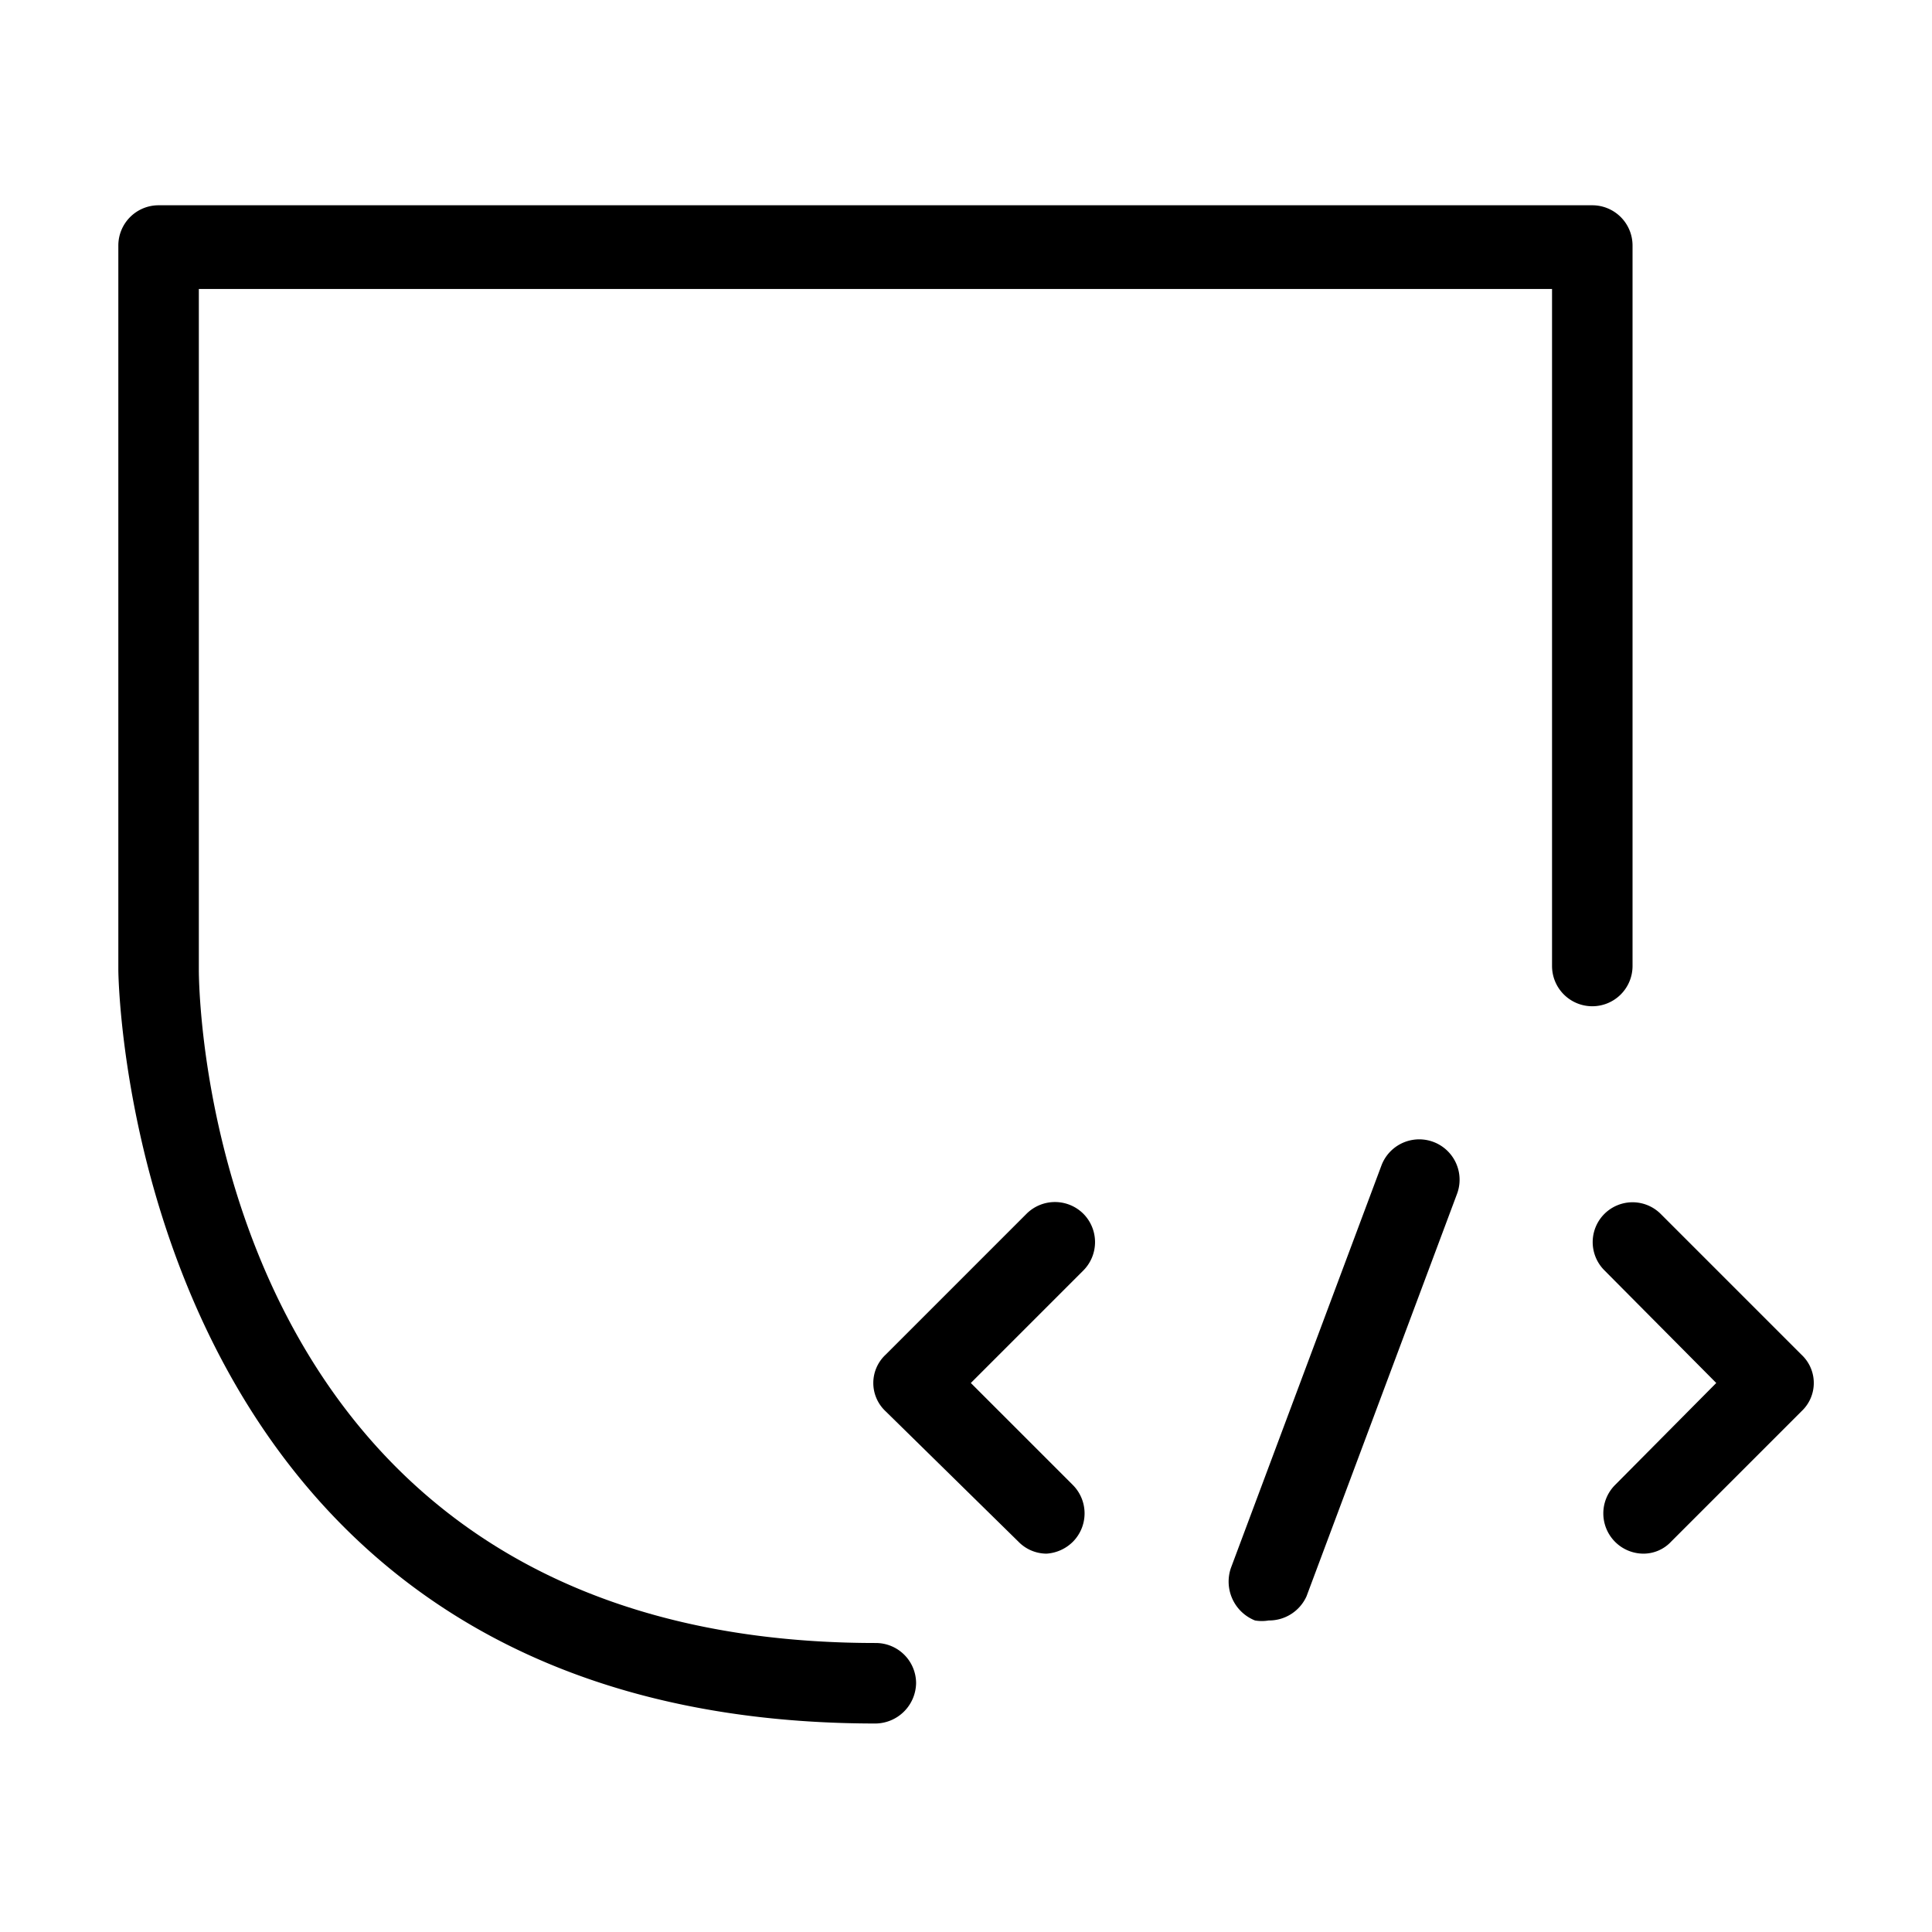 <svg id="Layer_1" data-name="Layer 1" xmlns="http://www.w3.org/2000/svg" xmlns:xlink="http://www.w3.org/1999/xlink" viewBox="0 0 24 24"><defs><style>.cls-1{fill:none;}.cls-2{clip-path:url(#clip-path);}</style><clipPath id="clip-path"><rect class="cls-1" width="24" height="24"/></clipPath></defs><title>shield-code</title><g class="cls-2"><path d="M10.88,21.41c-9.3,0-9.41-9.27-9.41-9.36v-9a.5.5,0,0,1,.5-.5H19.78a.5.5,0,0,1,.5.5V12a.5.5,0,0,1-.5.5.5.5,0,0,1-.5-.5V3.59H2.47v8.46c0,.34.12,8.36,8.41,8.36a.5.5,0,0,1,.5.5A.51.51,0,0,1,10.88,21.41Z"/><path d="M13,19.3a.49.49,0,0,1-.35-.15L11,17.53a.48.48,0,0,1,0-.7l1.75-1.75a.5.5,0,0,1,.71,0,.5.5,0,0,1,0,.7l-1.4,1.4,1.27,1.27a.5.5,0,0,1,0,.7A.51.51,0,0,1,13,19.3Z"/><path d="M20.41,19.3a.5.5,0,0,1-.35-.85l1.26-1.27-1.39-1.4a.49.49,0,0,1,.7-.7l1.75,1.75a.48.48,0,0,1,0,.7l-1.62,1.62A.47.47,0,0,1,20.41,19.3Z"/><path d="M15.76,20.13a.51.51,0,0,1-.17,0,.52.52,0,0,1-.3-.65l1.87-5a.5.5,0,1,1,.94.35l-1.87,5A.51.51,0,0,1,15.76,20.13Z"/></g></svg>